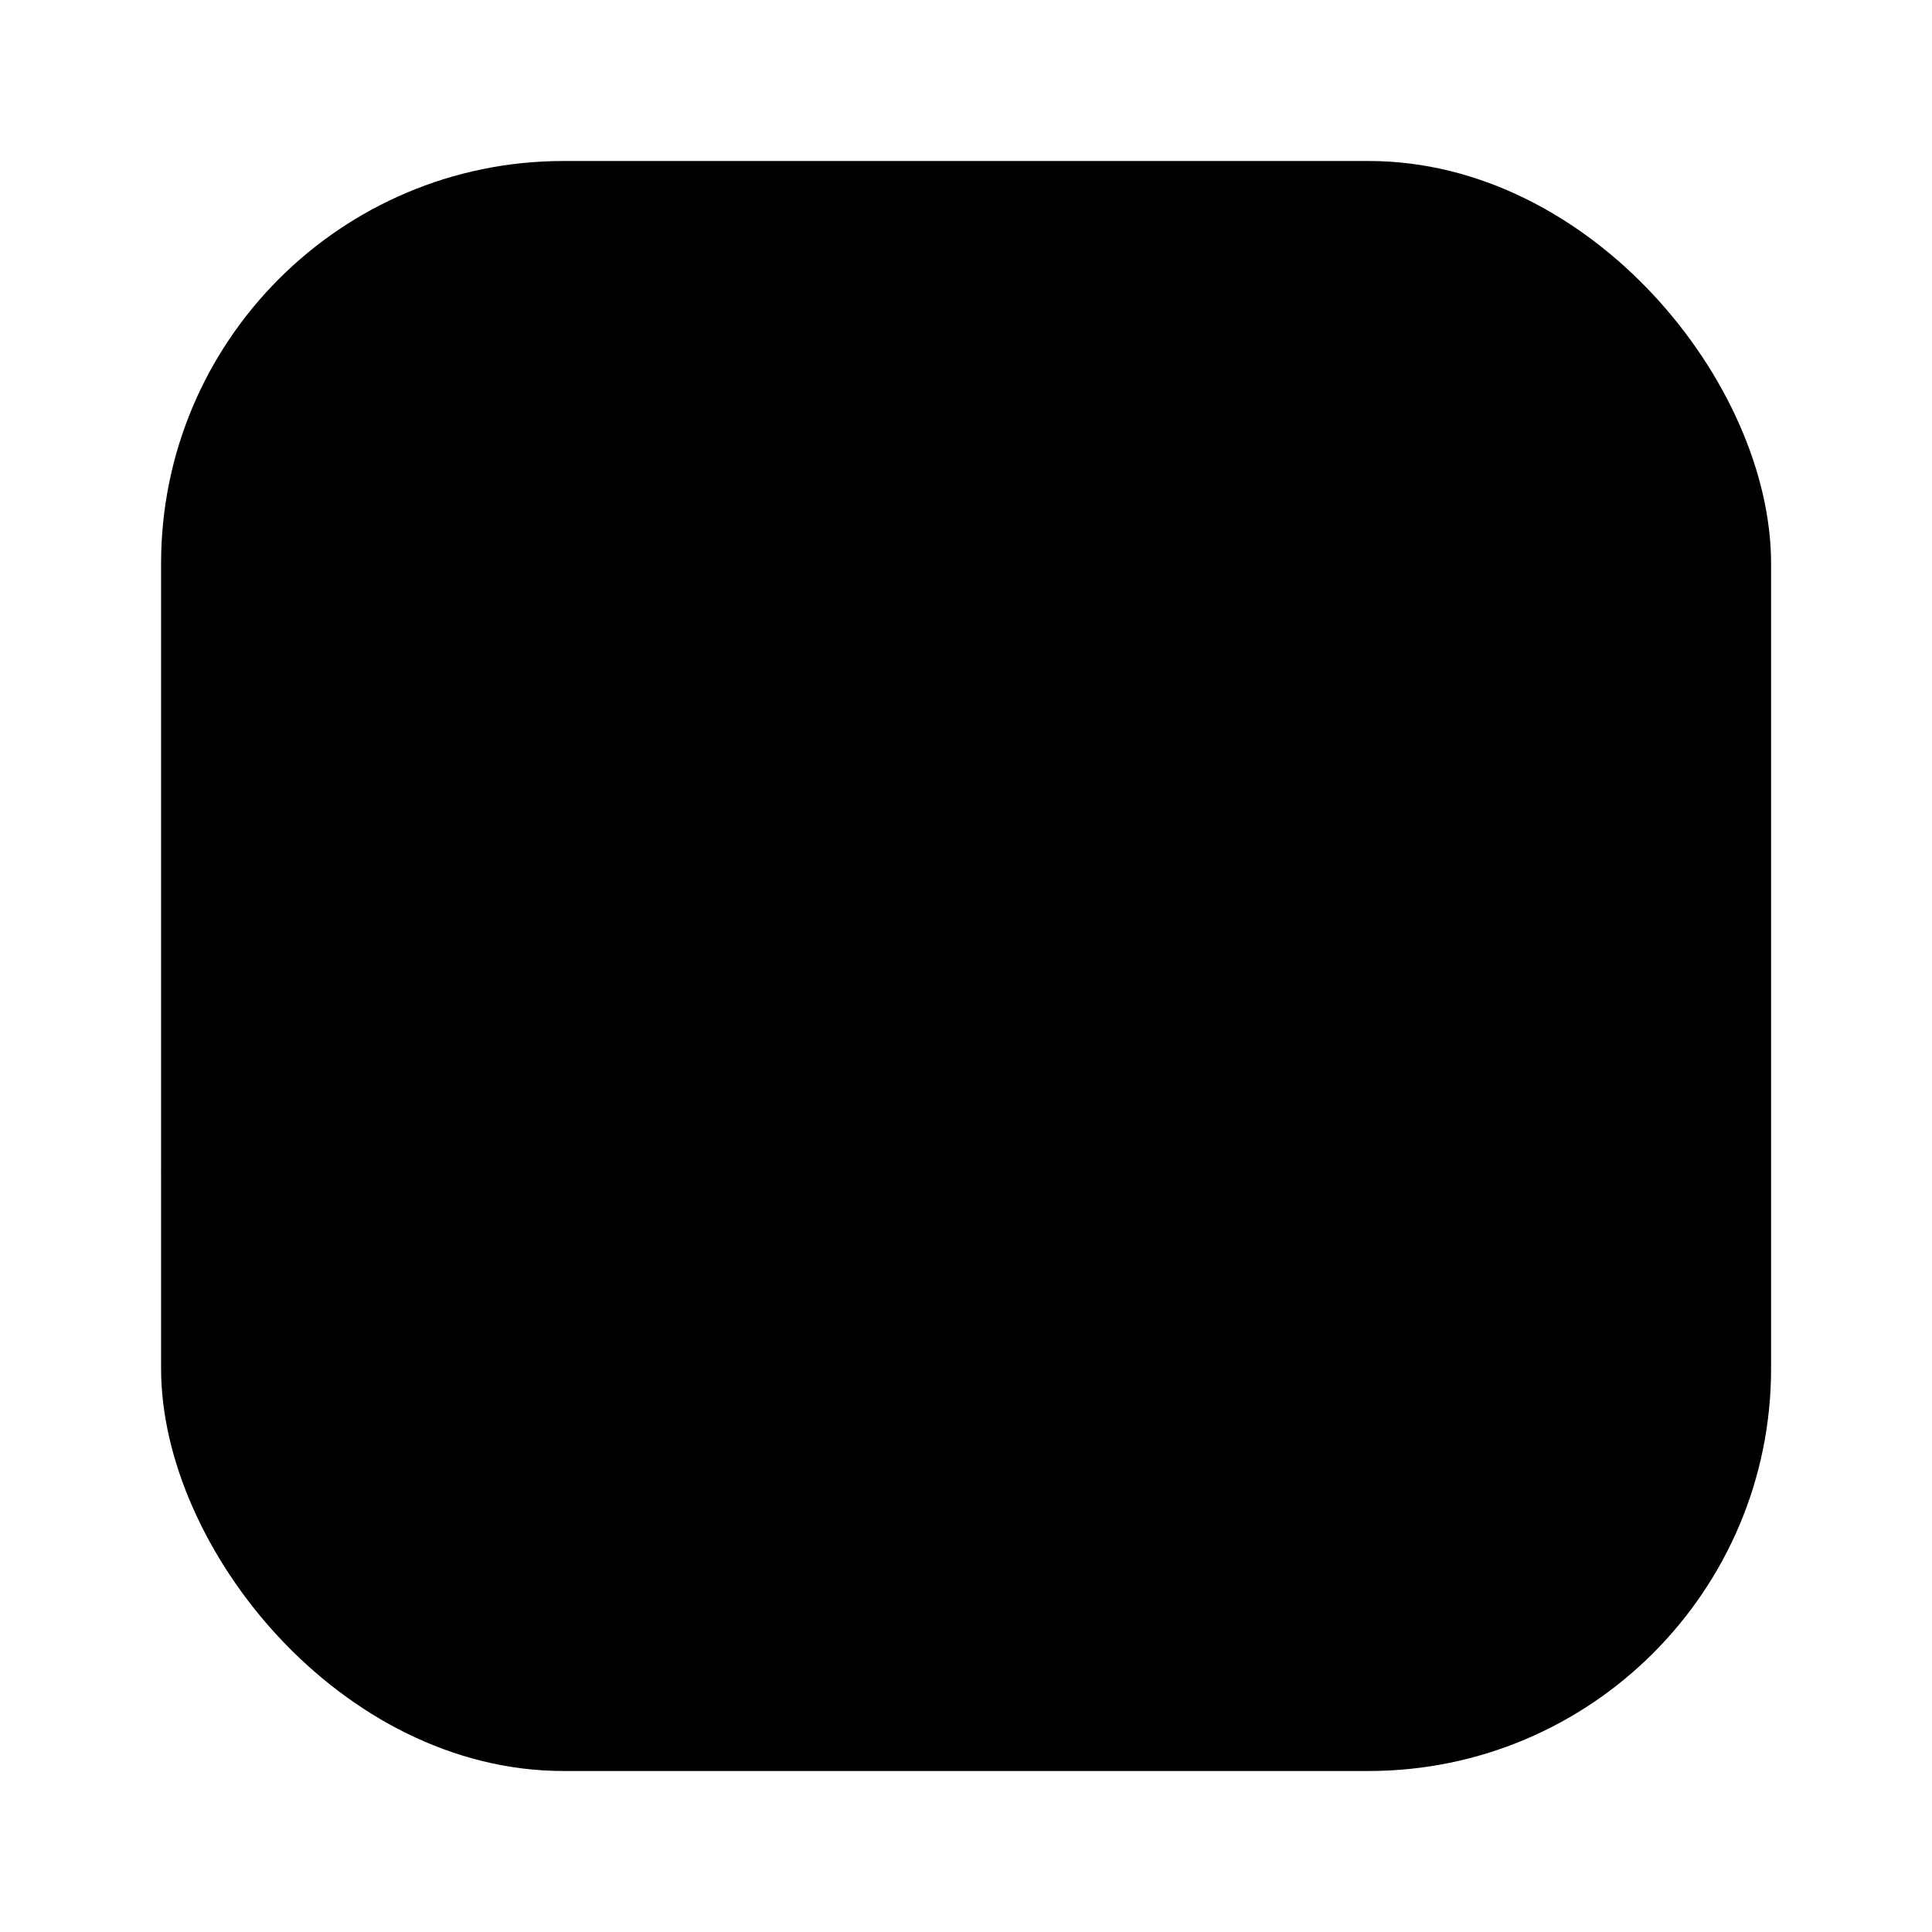 <svg data-name="Layer 1" xmlns="http://www.w3.org/2000/svg" viewBox="0 0 24 24" focusable="false">
  <path fill="none" d="M0 0h24v24H0z"/>
  <rect x="2.001" y="2" width="20" height="20" rx="5" fill="#e8c328" opacity=".1"/>
  <circle cx="16.55" cy="7.451" r="1.5" stroke="#e8c328" stroke-miterlimit="10" stroke-width="1.5" fill="none"/>
  <path d="M2 14.569a10.616 10.616 0 016.814-2.701c4.741.007 9.39 3.68 11.123 9.174"/>
  <rect x="2.001" y="2" width="20" height="20" rx="5"/>
</svg>
